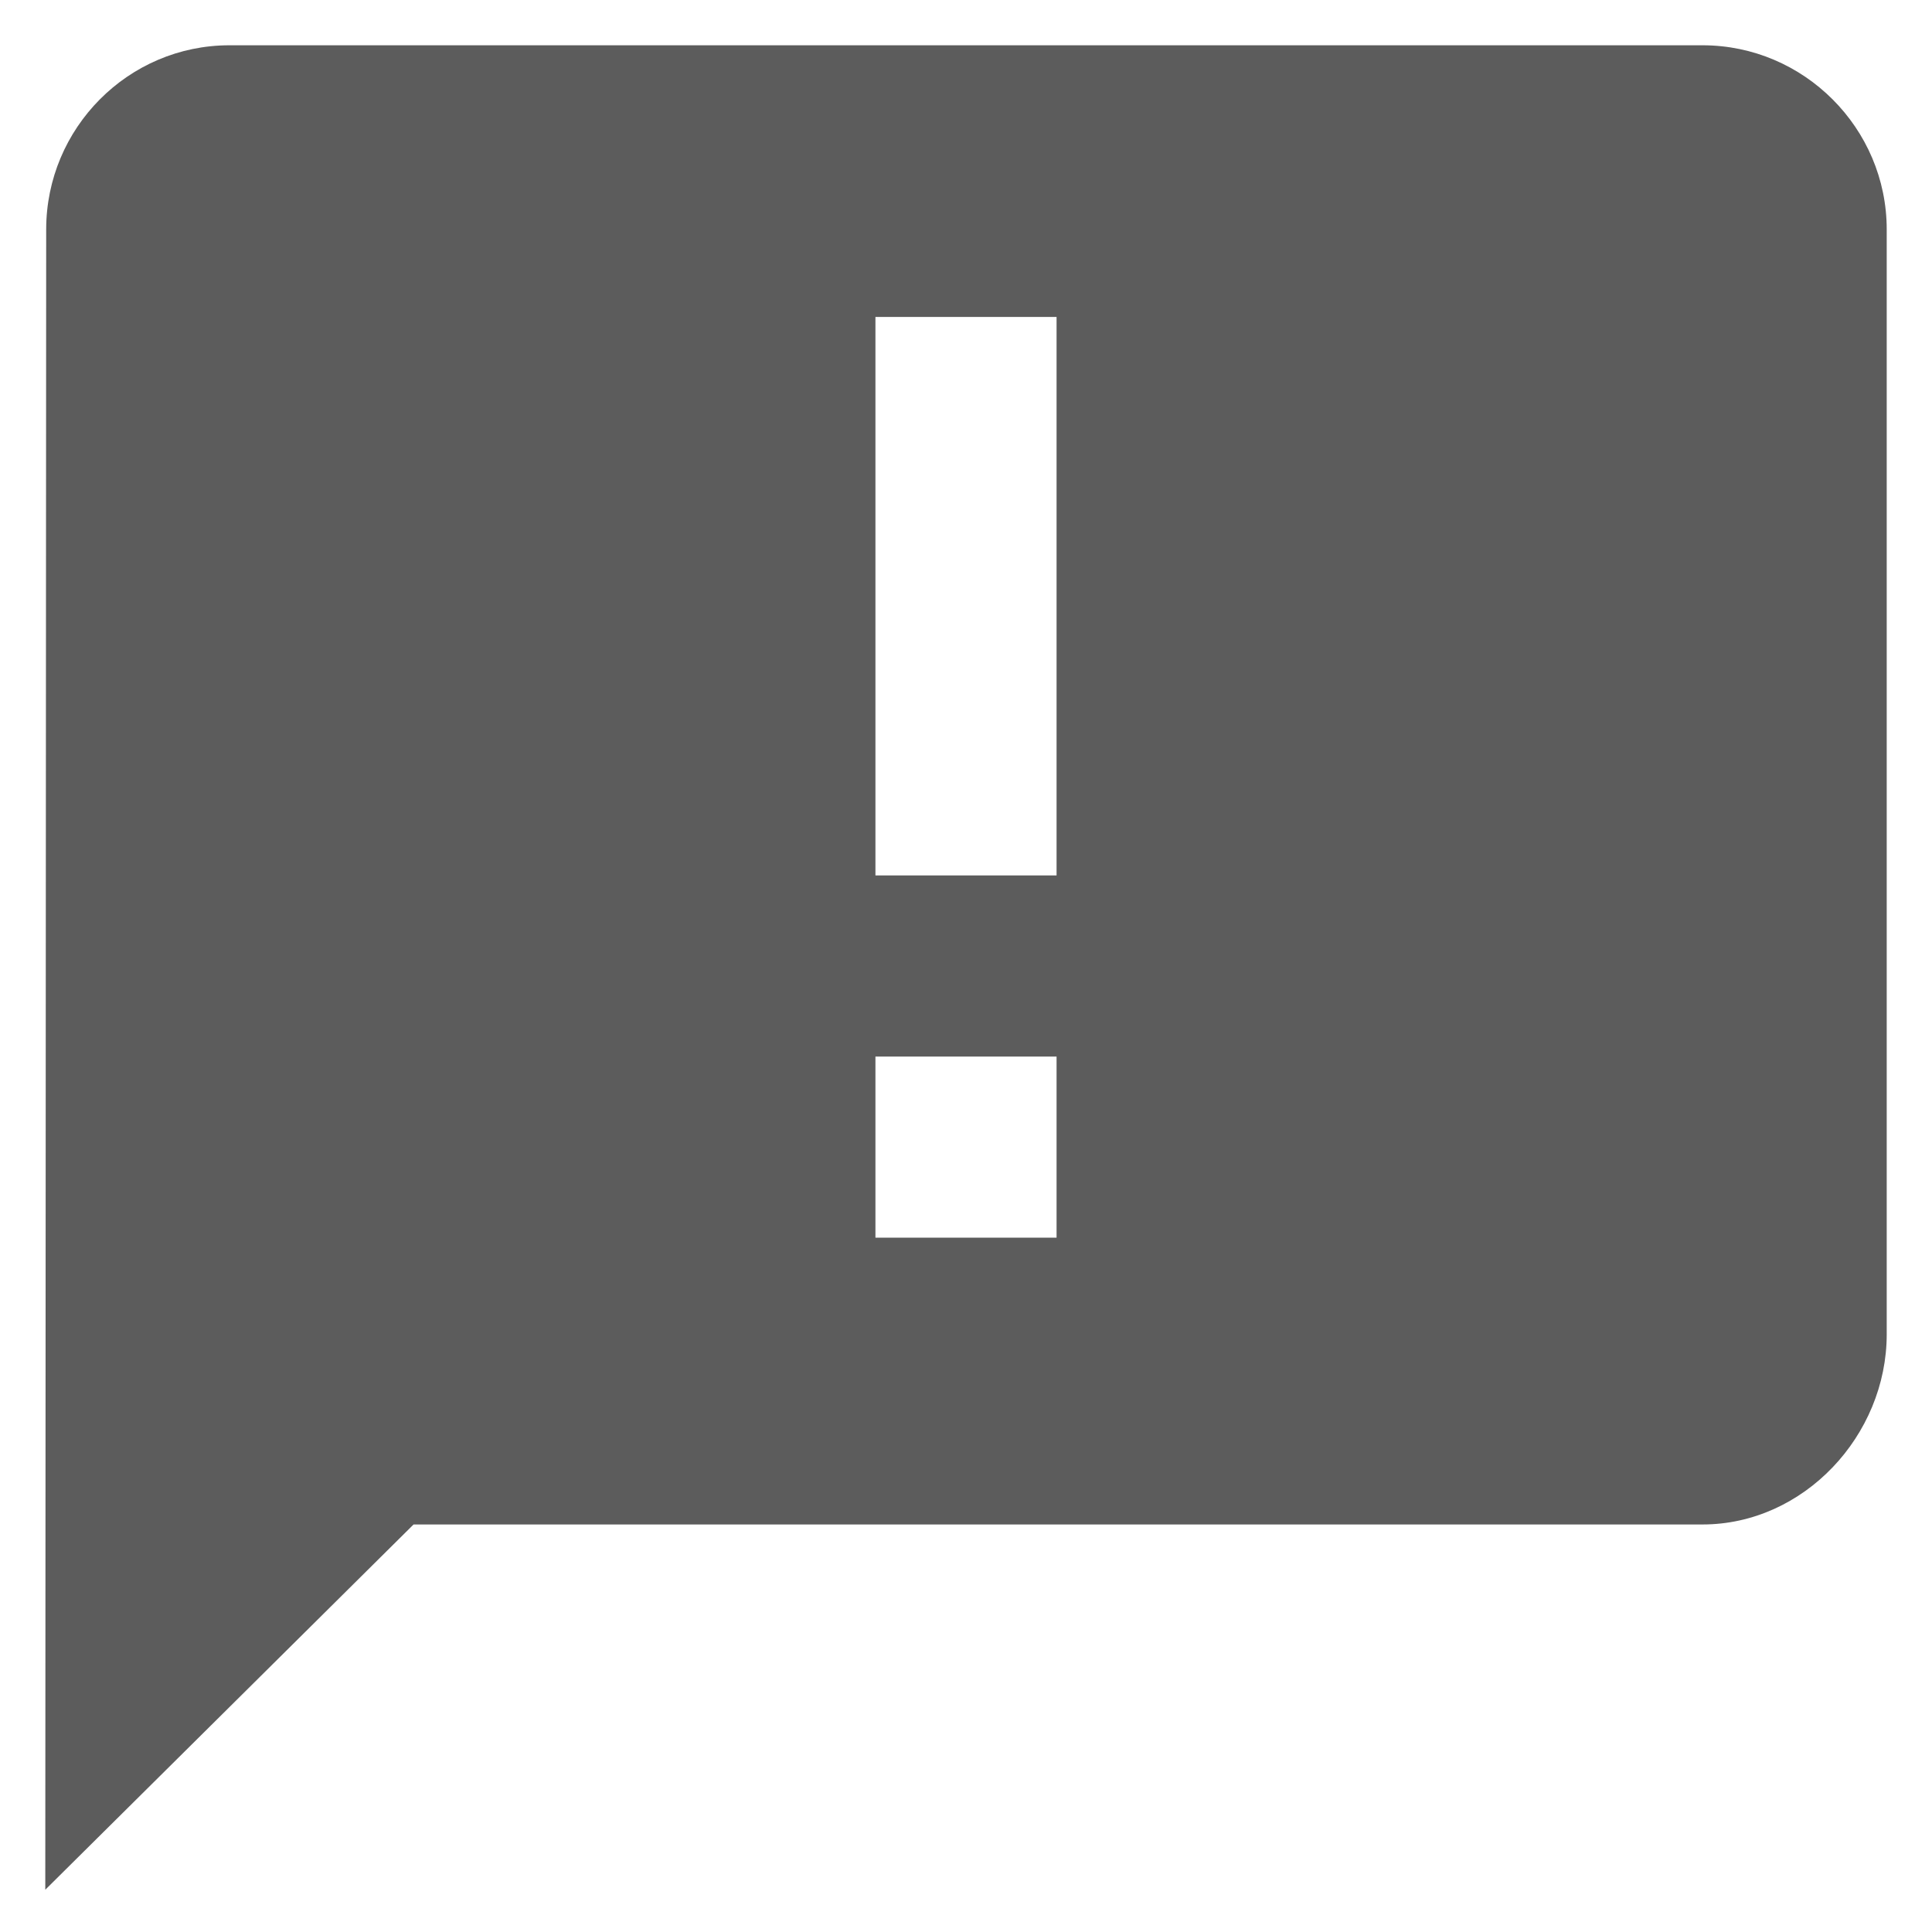 <?xml version="1.0" encoding="iso-8859-1"?>
<!-- Generator: Adobe Illustrator 16.0.0, SVG Export Plug-In . SVG Version: 6.00 Build 0)  -->
<!DOCTYPE svg PUBLIC "-//W3C//DTD SVG 1.1//EN" "http://www.w3.org/Graphics/SVG/1.1/DTD/svg11.dtd">
<svg version="1.1" xmlns="http://www.w3.org/2000/svg" xmlns:xlink="http://www.w3.org/1999/xlink" x="0px" y="0px" width="128px"
	 height="128px" viewBox="0 0 128 128" style="enable-background:new 0 0 128 128;" xml:space="preserve">
<g id="_x31_12-urgency">
	<path style="fill:#5C5C5C;" d="M112.8,3H15.2C8.492,3,3.06,8.492,3.06,15.2L3,125.2L27.4,101h85.4c6.708,0,12.2-5.893,12.2-12.6
		V15.2C125,8.492,119.508,3,112.8,3z M70,82H58V70h12V82z M70,58H58V21h12V58z"/>
</g>
<g id="Layer_1">
</g>
</svg>
